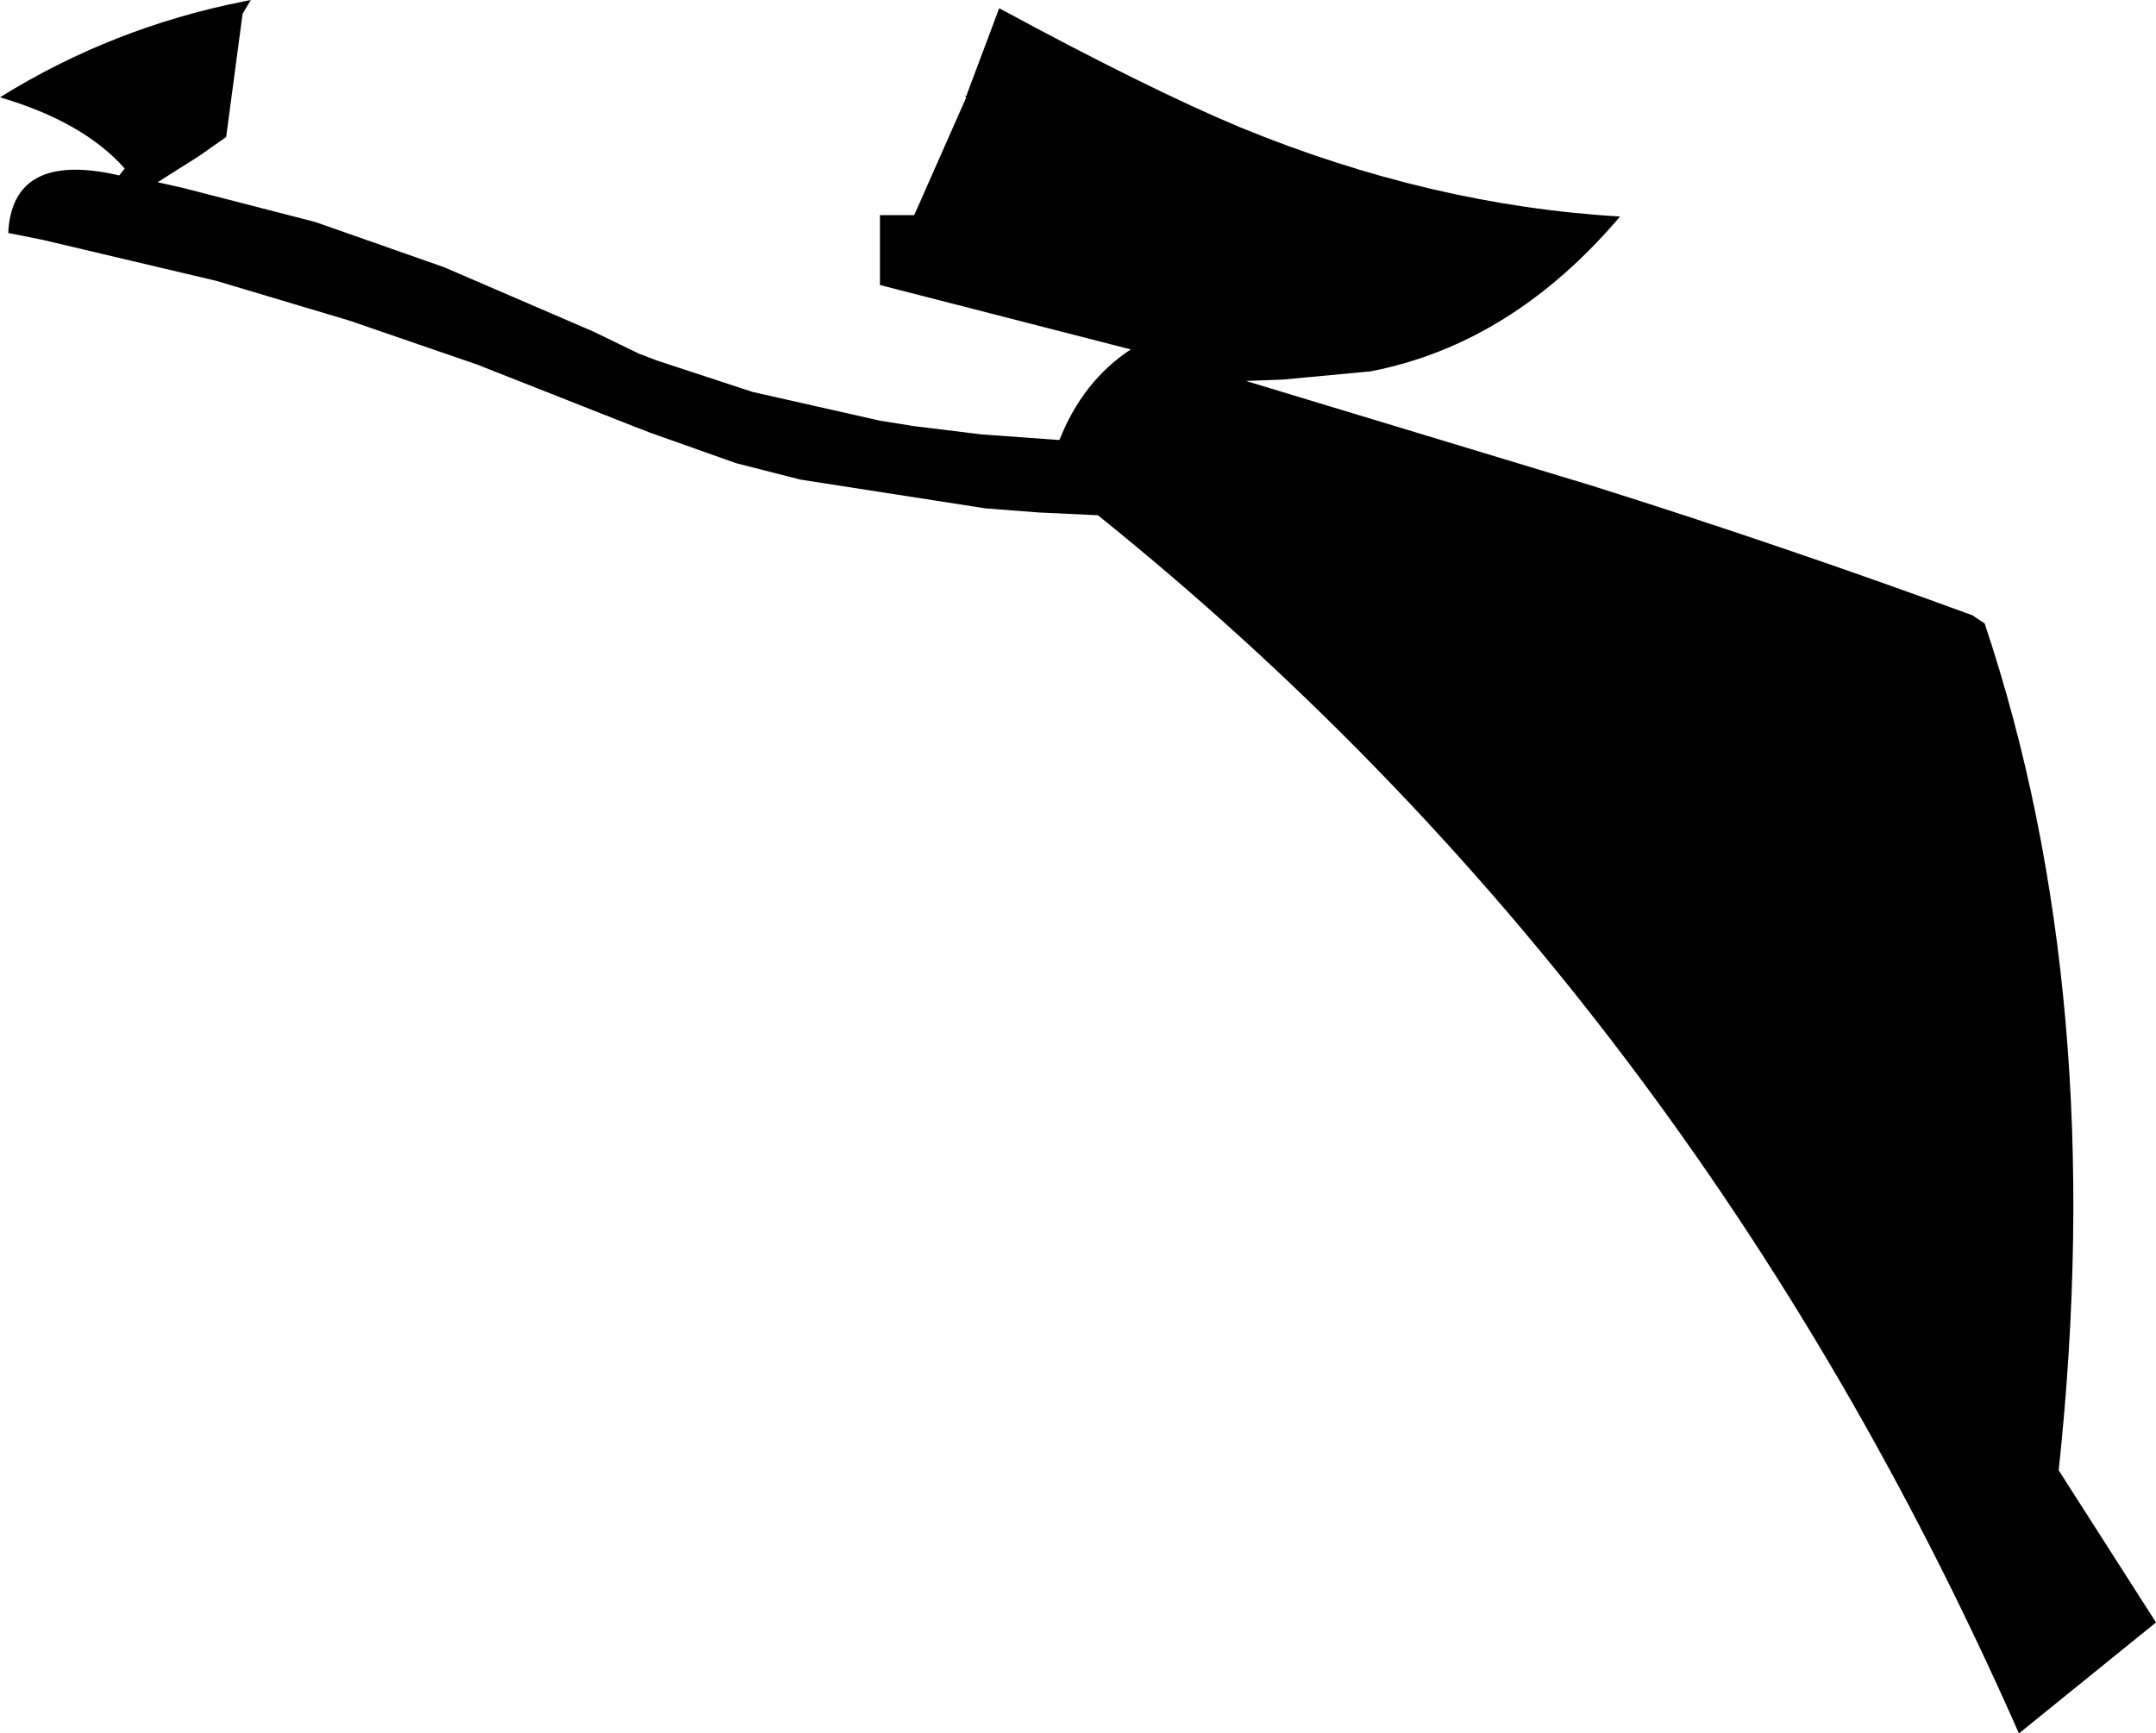 <?xml version="1.0" encoding="UTF-8" standalone="no"?>
<svg xmlns:xlink="http://www.w3.org/1999/xlink" height="63.25px" width="78.65px" xmlns="http://www.w3.org/2000/svg">
  <g transform="matrix(1.0, 0.0, 0.0, 1.0, -178.0, -129.6)">
    <path d="M213.25 133.1 L214.45 129.9 Q219.9 132.85 223.25 134.25 230.2 137.1 237.1 137.5 233.15 142.15 228.0 143.15 L224.8 143.45 223.45 143.5 236.0 147.3 Q243.0 149.5 249.95 152.05 L250.4 152.35 Q254.95 165.95 253.1 183.25 L256.65 188.8 251.65 192.85 Q239.75 165.85 218.05 148.4 L215.9 148.3 213.95 148.15 207.2 147.1 204.85 146.5 201.75 145.4 201.1 145.15 195.4 142.9 190.75 141.3 185.9 139.85 179.55 138.35 178.3 138.1 Q178.45 135.1 182.35 136.0 L182.55 135.75 Q181.05 134.05 178.0 133.15 182.1 130.6 186.9 129.65 L187.15 129.6 186.85 130.1 186.25 134.6 185.25 135.3 183.75 136.25 184.65 136.45 189.5 137.7 194.2 139.35 199.65 141.7 201.3 142.5 201.95 142.75 205.45 143.9 210.1 144.95 211.35 145.15 213.8 145.45 216.55 145.65 216.6 145.65 216.65 145.65 Q217.5 143.5 219.25 142.35 L210.1 140.0 210.1 137.45 211.35 137.45 213.25 133.15 213.2 133.1 213.25 133.1" fill="#000000" fill-rule="evenodd" stroke="none"/>
  </g>
</svg>
